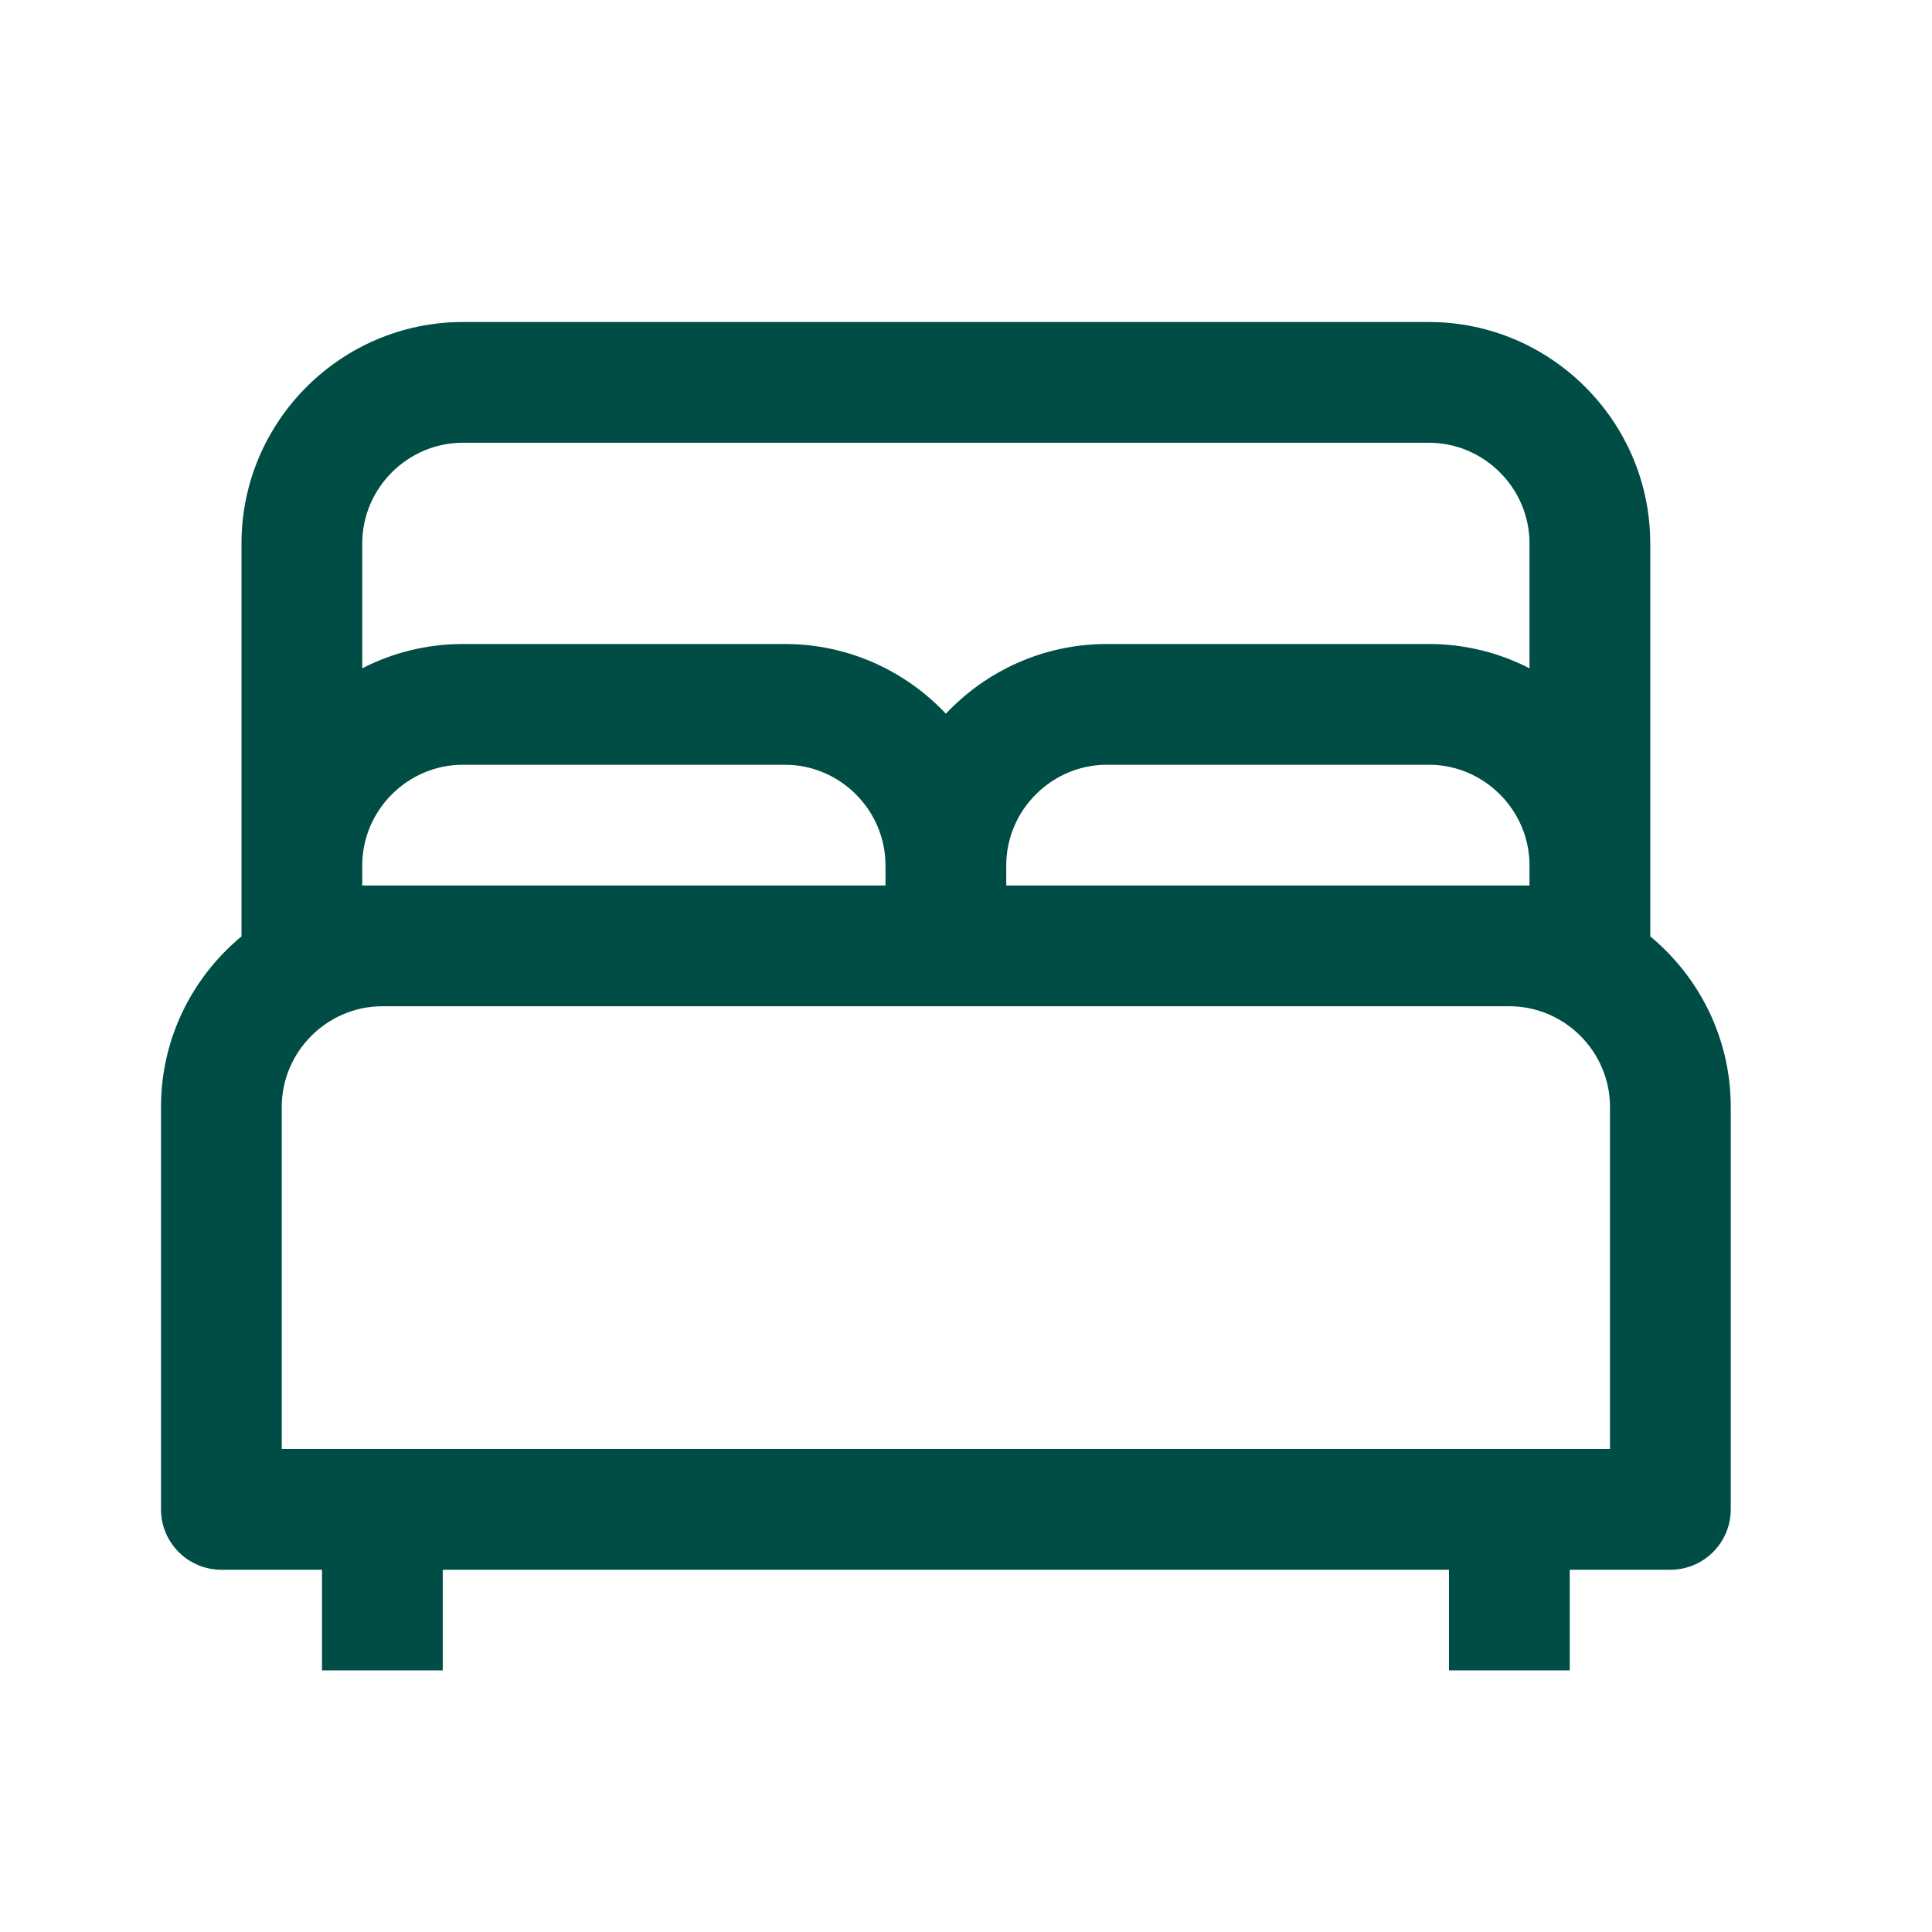 <svg width="24" height="24" viewBox="0 0 24 24" fill="none" xmlns="http://www.w3.org/2000/svg">
<path fill-rule="evenodd" clip-rule="evenodd" d="M20.5 11.632V6.75C20.5 5.236 19.264 4 17.75 4H5.75C4.236 4 3 5.236 3 6.75V11.632C2.39 12.137 2 12.899 2 13.75V18.75C2 19.164 2.336 19.5 2.75 19.5H4V20.75H5.5V19.5H18V20.75H19.5V19.5H20.75C21.164 19.5 21.5 19.164 21.5 18.75V13.75C21.5 12.899 21.11 12.137 20.5 11.632ZM4.5 6.75C4.5 6.064 5.064 5.5 5.75 5.5H17.75C18.436 5.5 19 6.064 19 6.75V8.302C18.625 8.109 18.2 8 17.75 8H13.75C12.963 8 12.252 8.333 11.75 8.866C11.248 8.333 10.537 8 9.75 8H5.75C5.3 8 4.875 8.109 4.5 8.302V6.75ZM11 10.75C11 10.064 10.436 9.5 9.75 9.5H5.75C5.064 9.5 4.5 10.064 4.5 10.75V11H11V10.75ZM4.75 12.5C4.064 12.5 3.5 13.064 3.5 13.75V18H20V13.75C20 13.064 19.436 12.5 18.75 12.5H4.75ZM19 10.75C19 10.064 18.436 9.5 17.75 9.5H13.75C13.064 9.5 12.5 10.064 12.5 10.75V11H19V10.75Z" fill="#004D45"/>
</svg>
